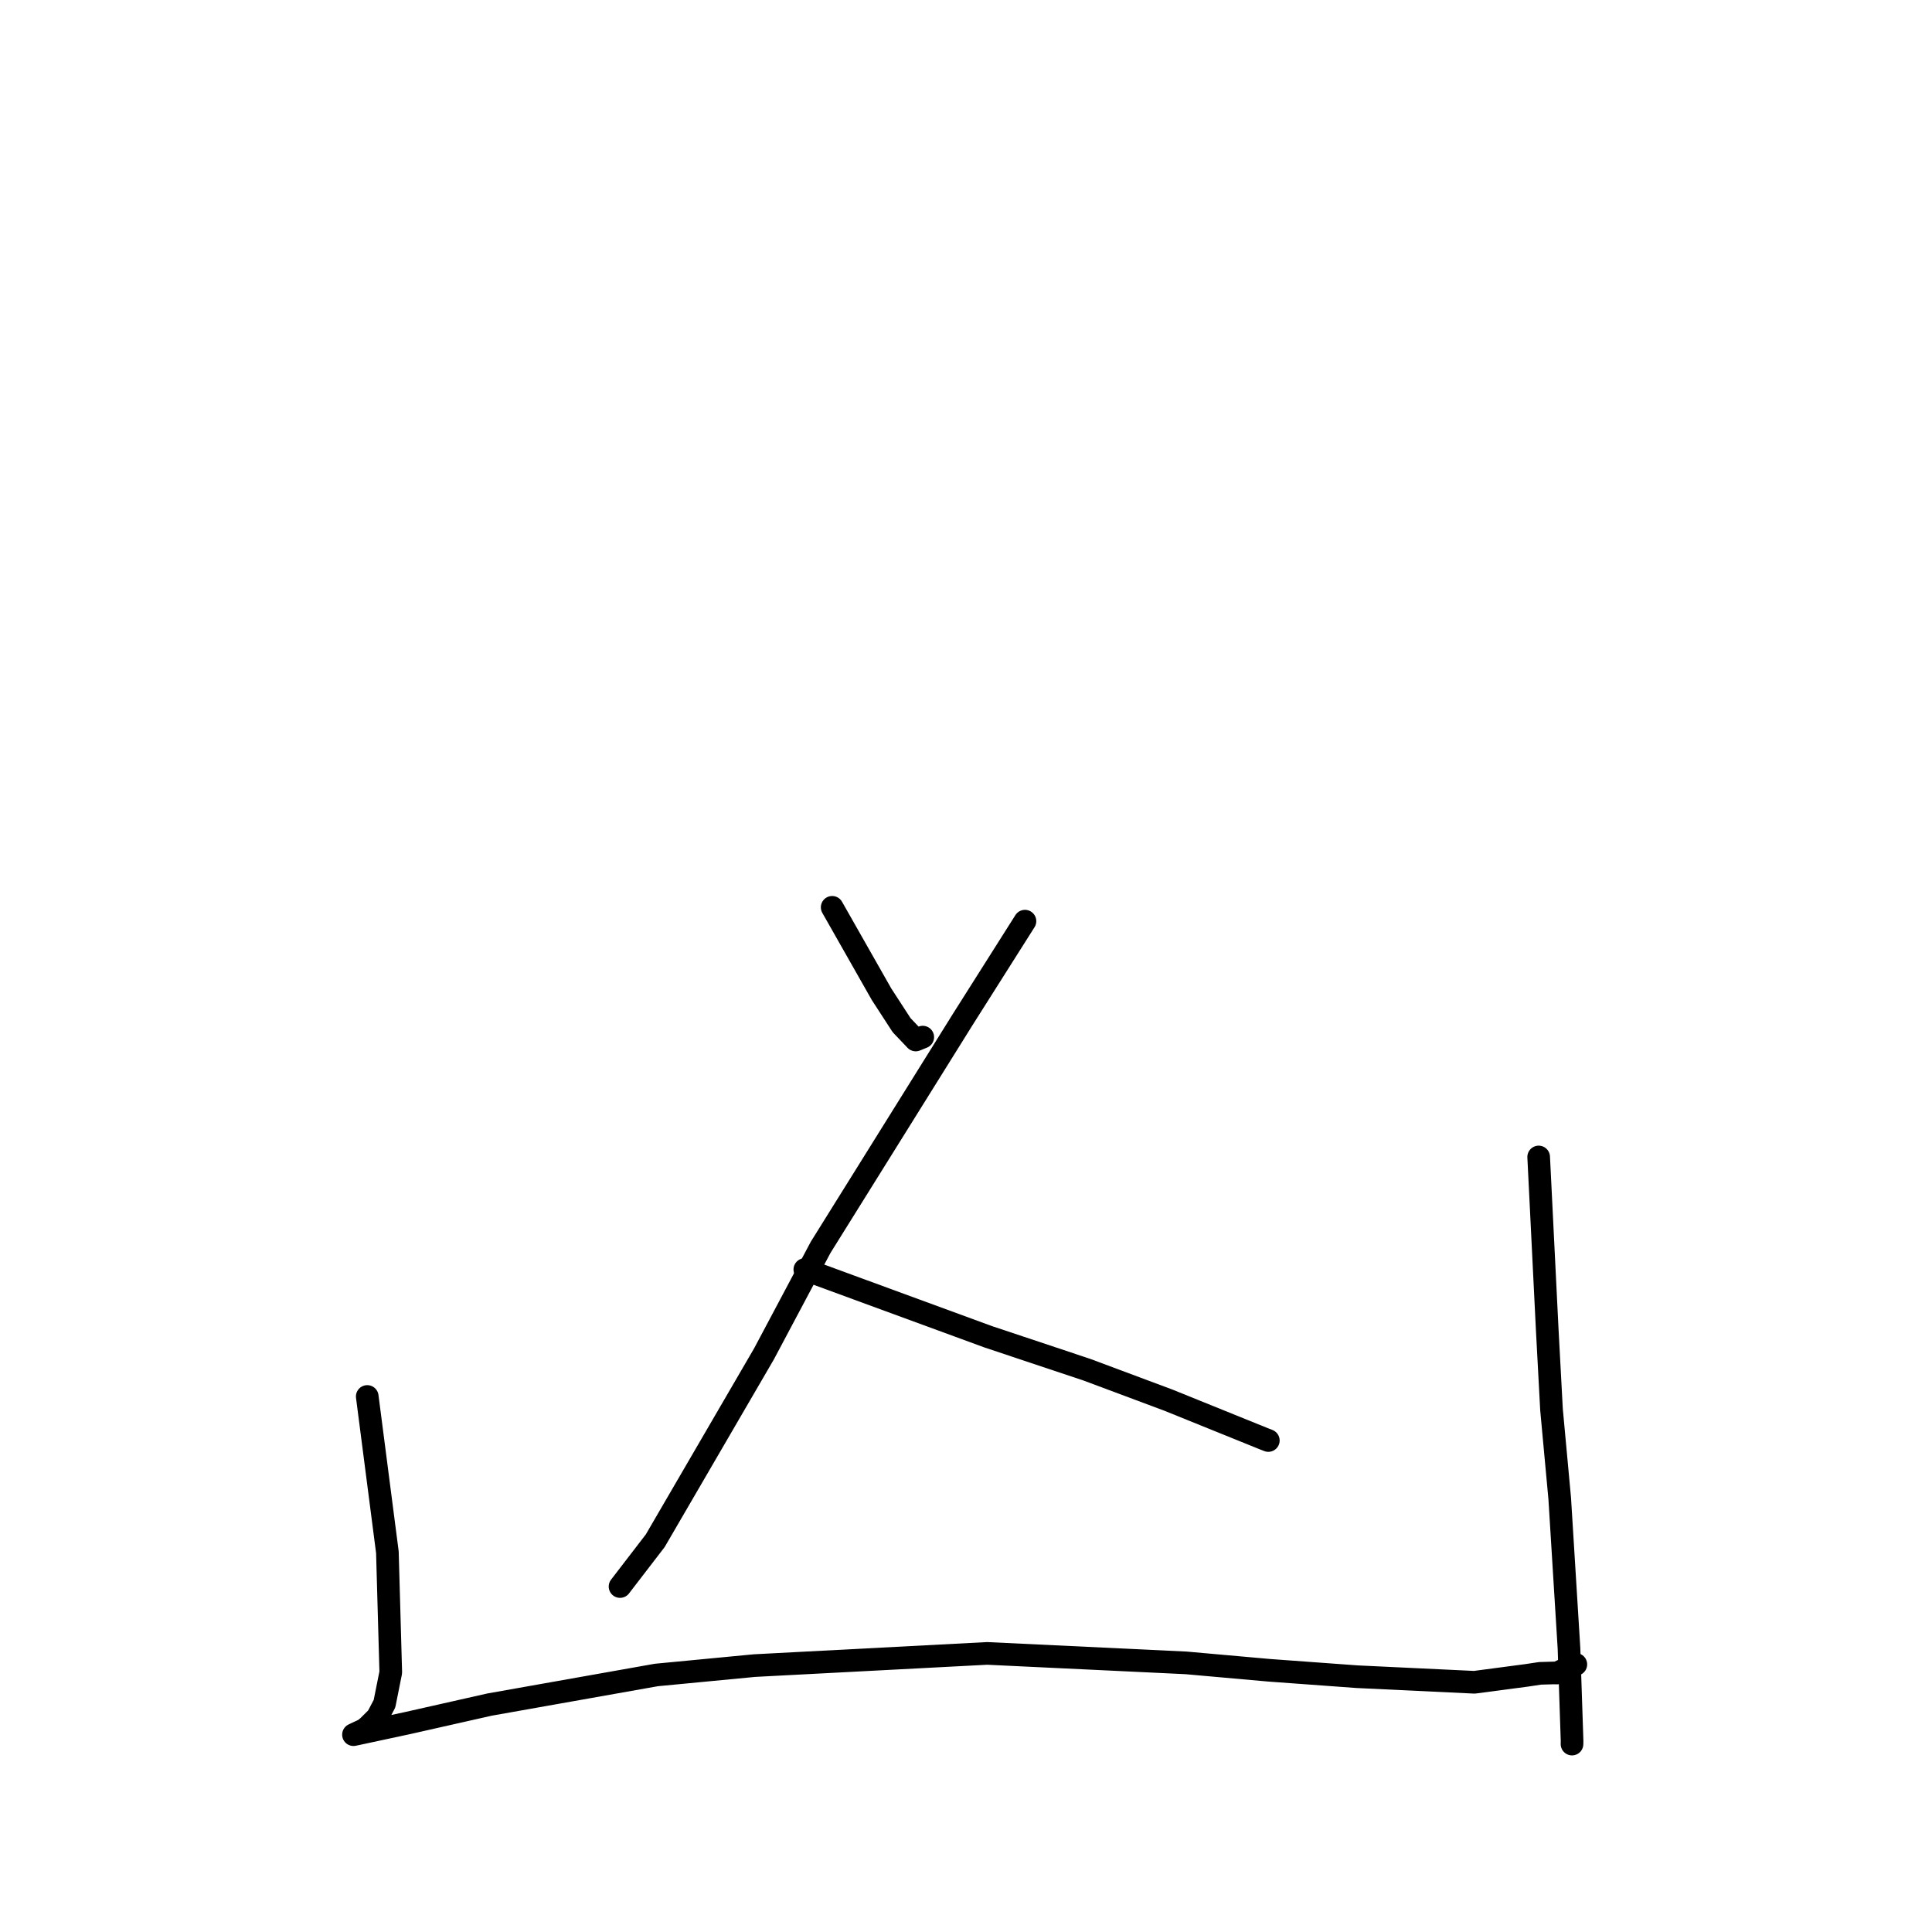 <?xml version="1.0" standalone="no"?>
    <svg width="256" height="256" xmlns="http://www.w3.org/2000/svg" version="1.1">
    <polyline stroke="black" stroke-width="3" stroke-linecap="round" fill="transparent" stroke-linejoin="round" points="110.267 120.225 116.813 131.749 119.469 135.84 121.339 137.805 121.996 137.537 122.27 137.424 " />
        <polyline stroke="black" stroke-width="3" stroke-linecap="round" fill="transparent" stroke-linejoin="round" points="135.813 122.059 127.585 135.056 108.741 165.274 101.23 179.402 86.819 204.161 82.581 209.674 82.158 210.225 " />
        <polyline stroke="black" stroke-width="3" stroke-linecap="round" fill="transparent" stroke-linejoin="round" points="106.643 168.217 130.961 177.138 143.991 181.483 154.838 185.534 167.473 190.646 168.005 190.853 168.055 190.873 168.06 190.875 " />
        <polyline stroke="black" stroke-width="3" stroke-linecap="round" fill="transparent" stroke-linejoin="round" points="48.662 185.039 51.331 205.679 51.779 221.598 50.948 225.749 50 227.55 48.769 228.773 48.251 229.191 47.305 229.63 46.92 229.813 46.837 229.852 47.441 229.726 54.062 228.304 64.852 225.869 86.965 221.945 99.974 220.701 130.807 219.085 157.167 220.341 168.185 221.322 179.83 222.172 195.362 222.91 202.274 221.996 204.073 221.726 205.894 221.674 206.304 221.686 208.006 220.864 208.551 220.643 208.807 220.539 " />
        <polyline stroke="black" stroke-width="3" stroke-linecap="round" fill="transparent" stroke-linejoin="round" points="203.882 153.305 205.015 176.162 205.584 186.788 206.672 198.566 207.899 218.411 208.309 230.704 208.3 231.1 " />
        </svg>